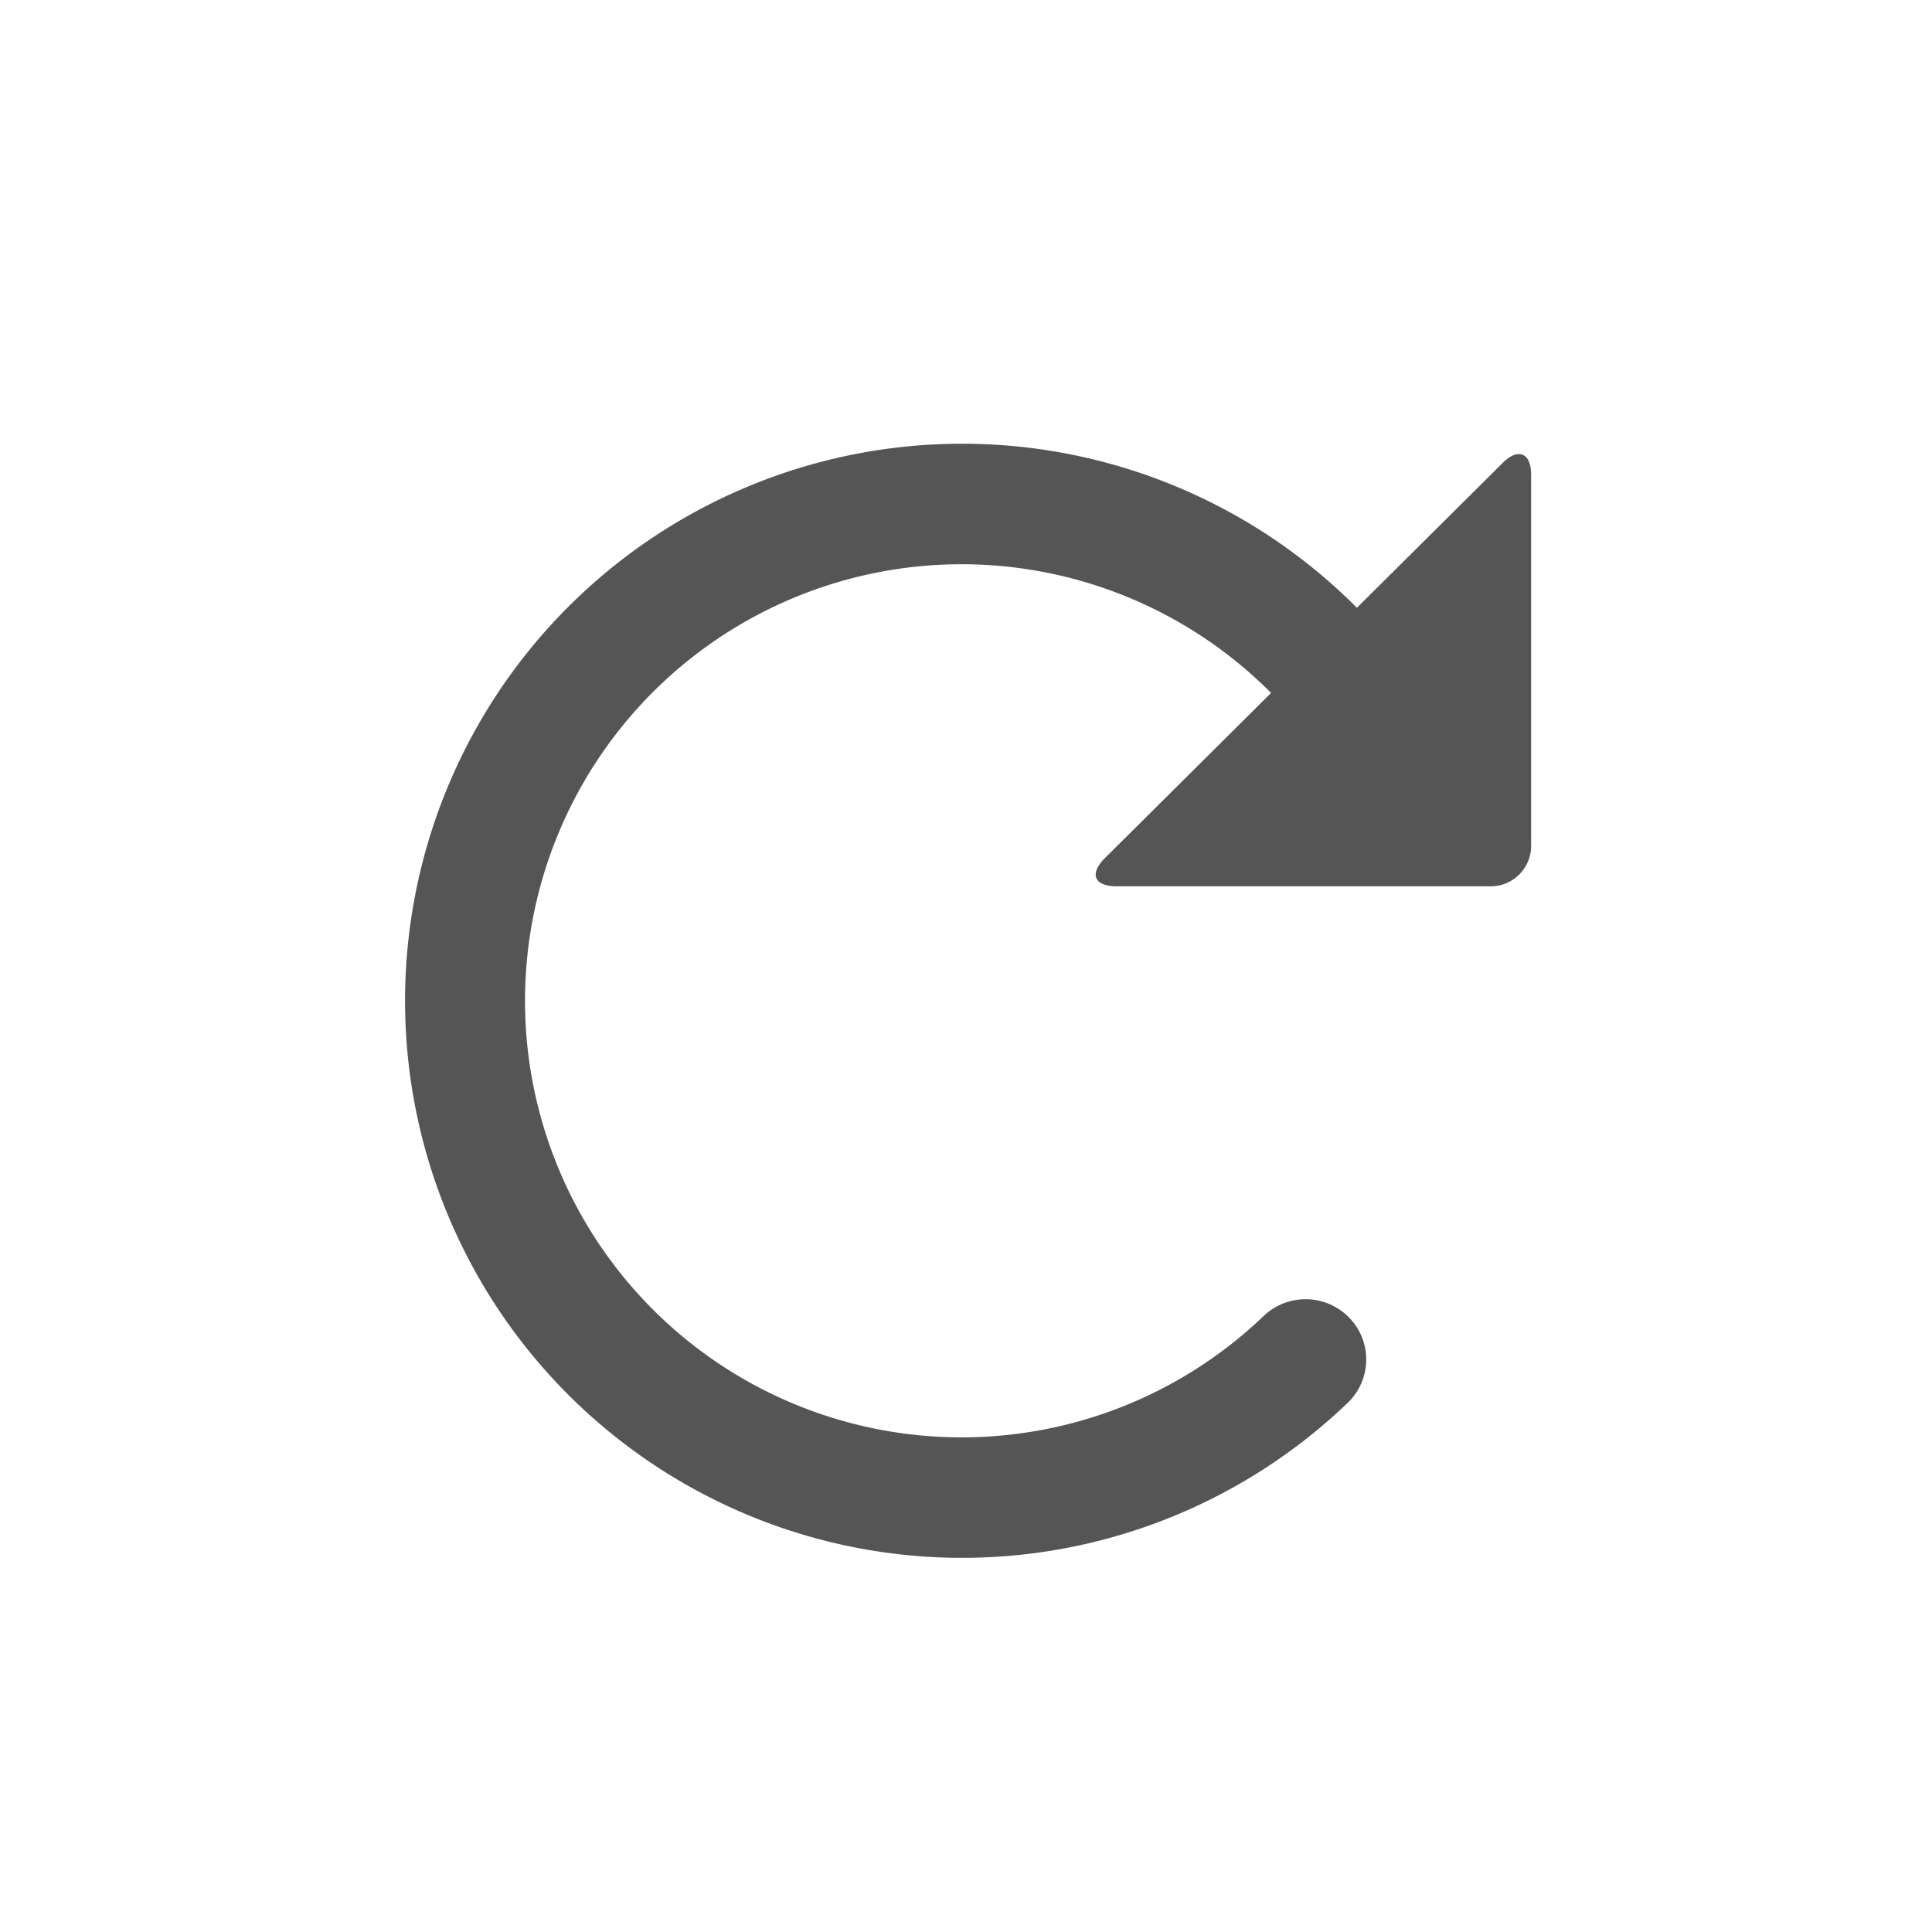 <svg xmlns="http://www.w3.org/2000/svg" width="24" height="24" data-name="Layer 1" viewBox="0 0 24 24">
  <g data-name="SVG set">
    <path fill="none" d="M0 0h24v24H0z" data-name="ic user-copy"/>
    <path fill="#555" d="M18.668 5.75L16.856 7.55a6.92 6.92 0 1 0-.116 9.878.745.745 0 0 0 .022-1.058.756.756 0 0 0-1.065-.022 5.423 5.423 0 1 1 .093-7.74l-2.064 2.051c-.195.194-.139.351.148.351h4.645a.502.502 0 0 0 .501-.498V5.897c0-.275-.163-.336-.353-.147z" data-name="ic winReload"/>
  </g>
</svg>
